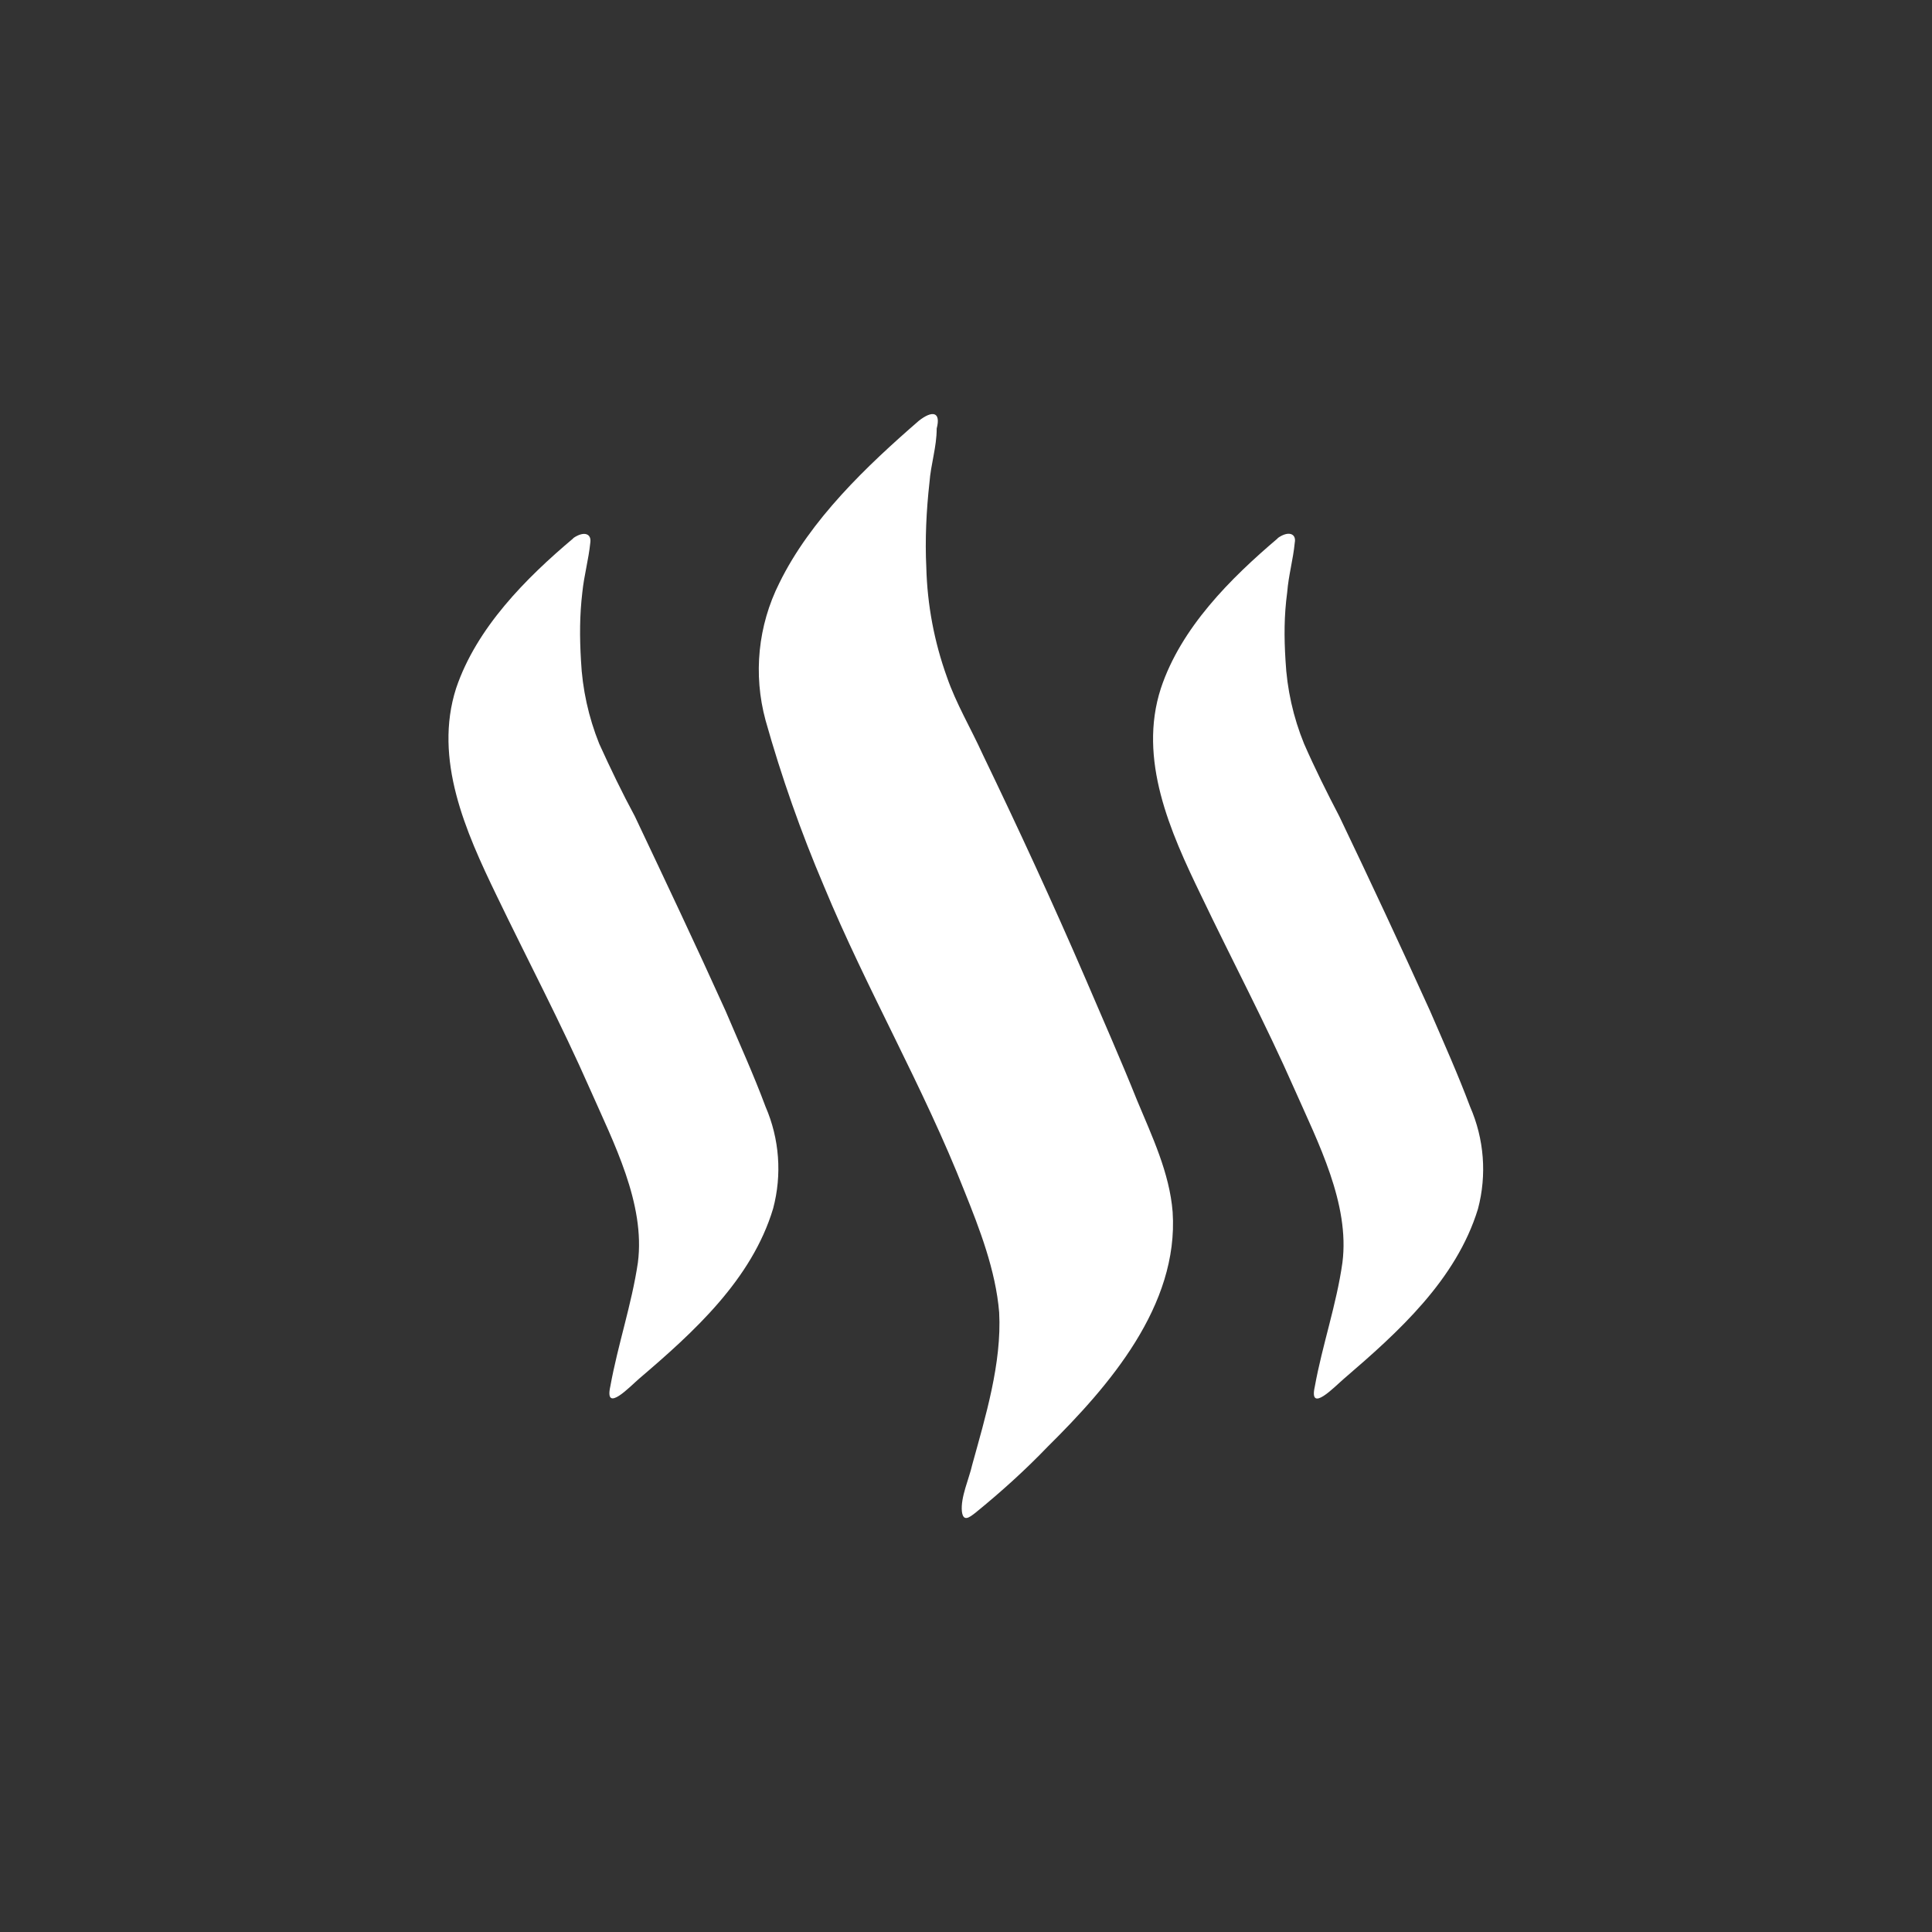 <svg width="24" height="24" viewBox="0 0 24 24" fill="none" xmlns="http://www.w3.org/2000/svg">
<rect x="0" y="0" width="24" height="24" fill="#333333" stroke="none"/>
<path d="M7.123 6.686C6.532 7.183 5.919 7.8 5.666 8.55C5.383 9.433 5.786 10.333 6.167 11.121C6.553 11.923 6.969 12.711 7.333 13.538C7.62 14.19 8.019 14.953 7.924 15.685C7.847 16.204 7.676 16.701 7.582 17.22C7.504 17.567 7.83 17.22 7.941 17.125C8.614 16.551 9.339 15.896 9.604 15.013C9.716 14.593 9.683 14.147 9.51 13.748C9.36 13.345 9.184 12.96 9.013 12.557C8.649 11.751 8.267 10.945 7.886 10.14C7.731 9.853 7.582 9.544 7.444 9.24C7.311 8.909 7.234 8.559 7.217 8.203C7.2 7.911 7.2 7.646 7.234 7.358C7.256 7.144 7.311 6.956 7.333 6.741C7.35 6.63 7.256 6.591 7.119 6.686H7.123ZM15.874 6.686C15.283 7.187 14.67 7.8 14.421 8.55C14.134 9.433 14.537 10.333 14.919 11.121C15.304 11.927 15.72 12.711 16.084 13.538C16.372 14.19 16.77 14.957 16.676 15.685C16.603 16.204 16.427 16.706 16.333 17.224C16.256 17.567 16.581 17.224 16.697 17.125C17.366 16.551 18.09 15.9 18.36 15.017C18.472 14.595 18.437 14.148 18.262 13.748C18.111 13.345 17.94 12.964 17.764 12.557C17.397 11.747 17.021 10.942 16.637 10.14C16.487 9.853 16.333 9.544 16.2 9.24C16.065 8.91 15.987 8.559 15.969 8.203C15.951 7.916 15.951 7.646 15.99 7.358C16.007 7.144 16.063 6.956 16.084 6.741C16.106 6.63 16.007 6.587 15.87 6.686H15.874Z" fill="white"/>
<path d="M11.413 5.228C10.77 5.786 10.067 6.454 9.681 7.243C9.416 7.771 9.355 8.378 9.51 8.948C9.707 9.649 9.949 10.336 10.234 11.005C10.766 12.291 11.469 13.495 11.983 14.803C12.167 15.261 12.369 15.78 12.412 16.303C12.446 16.933 12.24 17.605 12.077 18.197C12.039 18.368 11.931 18.6 11.949 18.776C11.966 18.908 12.039 18.853 12.116 18.793C12.433 18.535 12.733 18.265 13.016 17.97C13.774 17.22 14.644 16.221 14.567 15.056C14.529 14.571 14.31 14.113 14.126 13.671C13.92 13.157 13.697 12.655 13.483 12.154C13.076 11.211 12.652 10.294 12.206 9.368C12.06 9.047 11.876 8.738 11.764 8.413C11.606 7.975 11.519 7.515 11.507 7.05C11.49 6.707 11.507 6.343 11.546 5.996C11.563 5.764 11.636 5.554 11.636 5.323C11.691 5.113 11.58 5.096 11.413 5.228Z" fill="white"/>
</svg>
